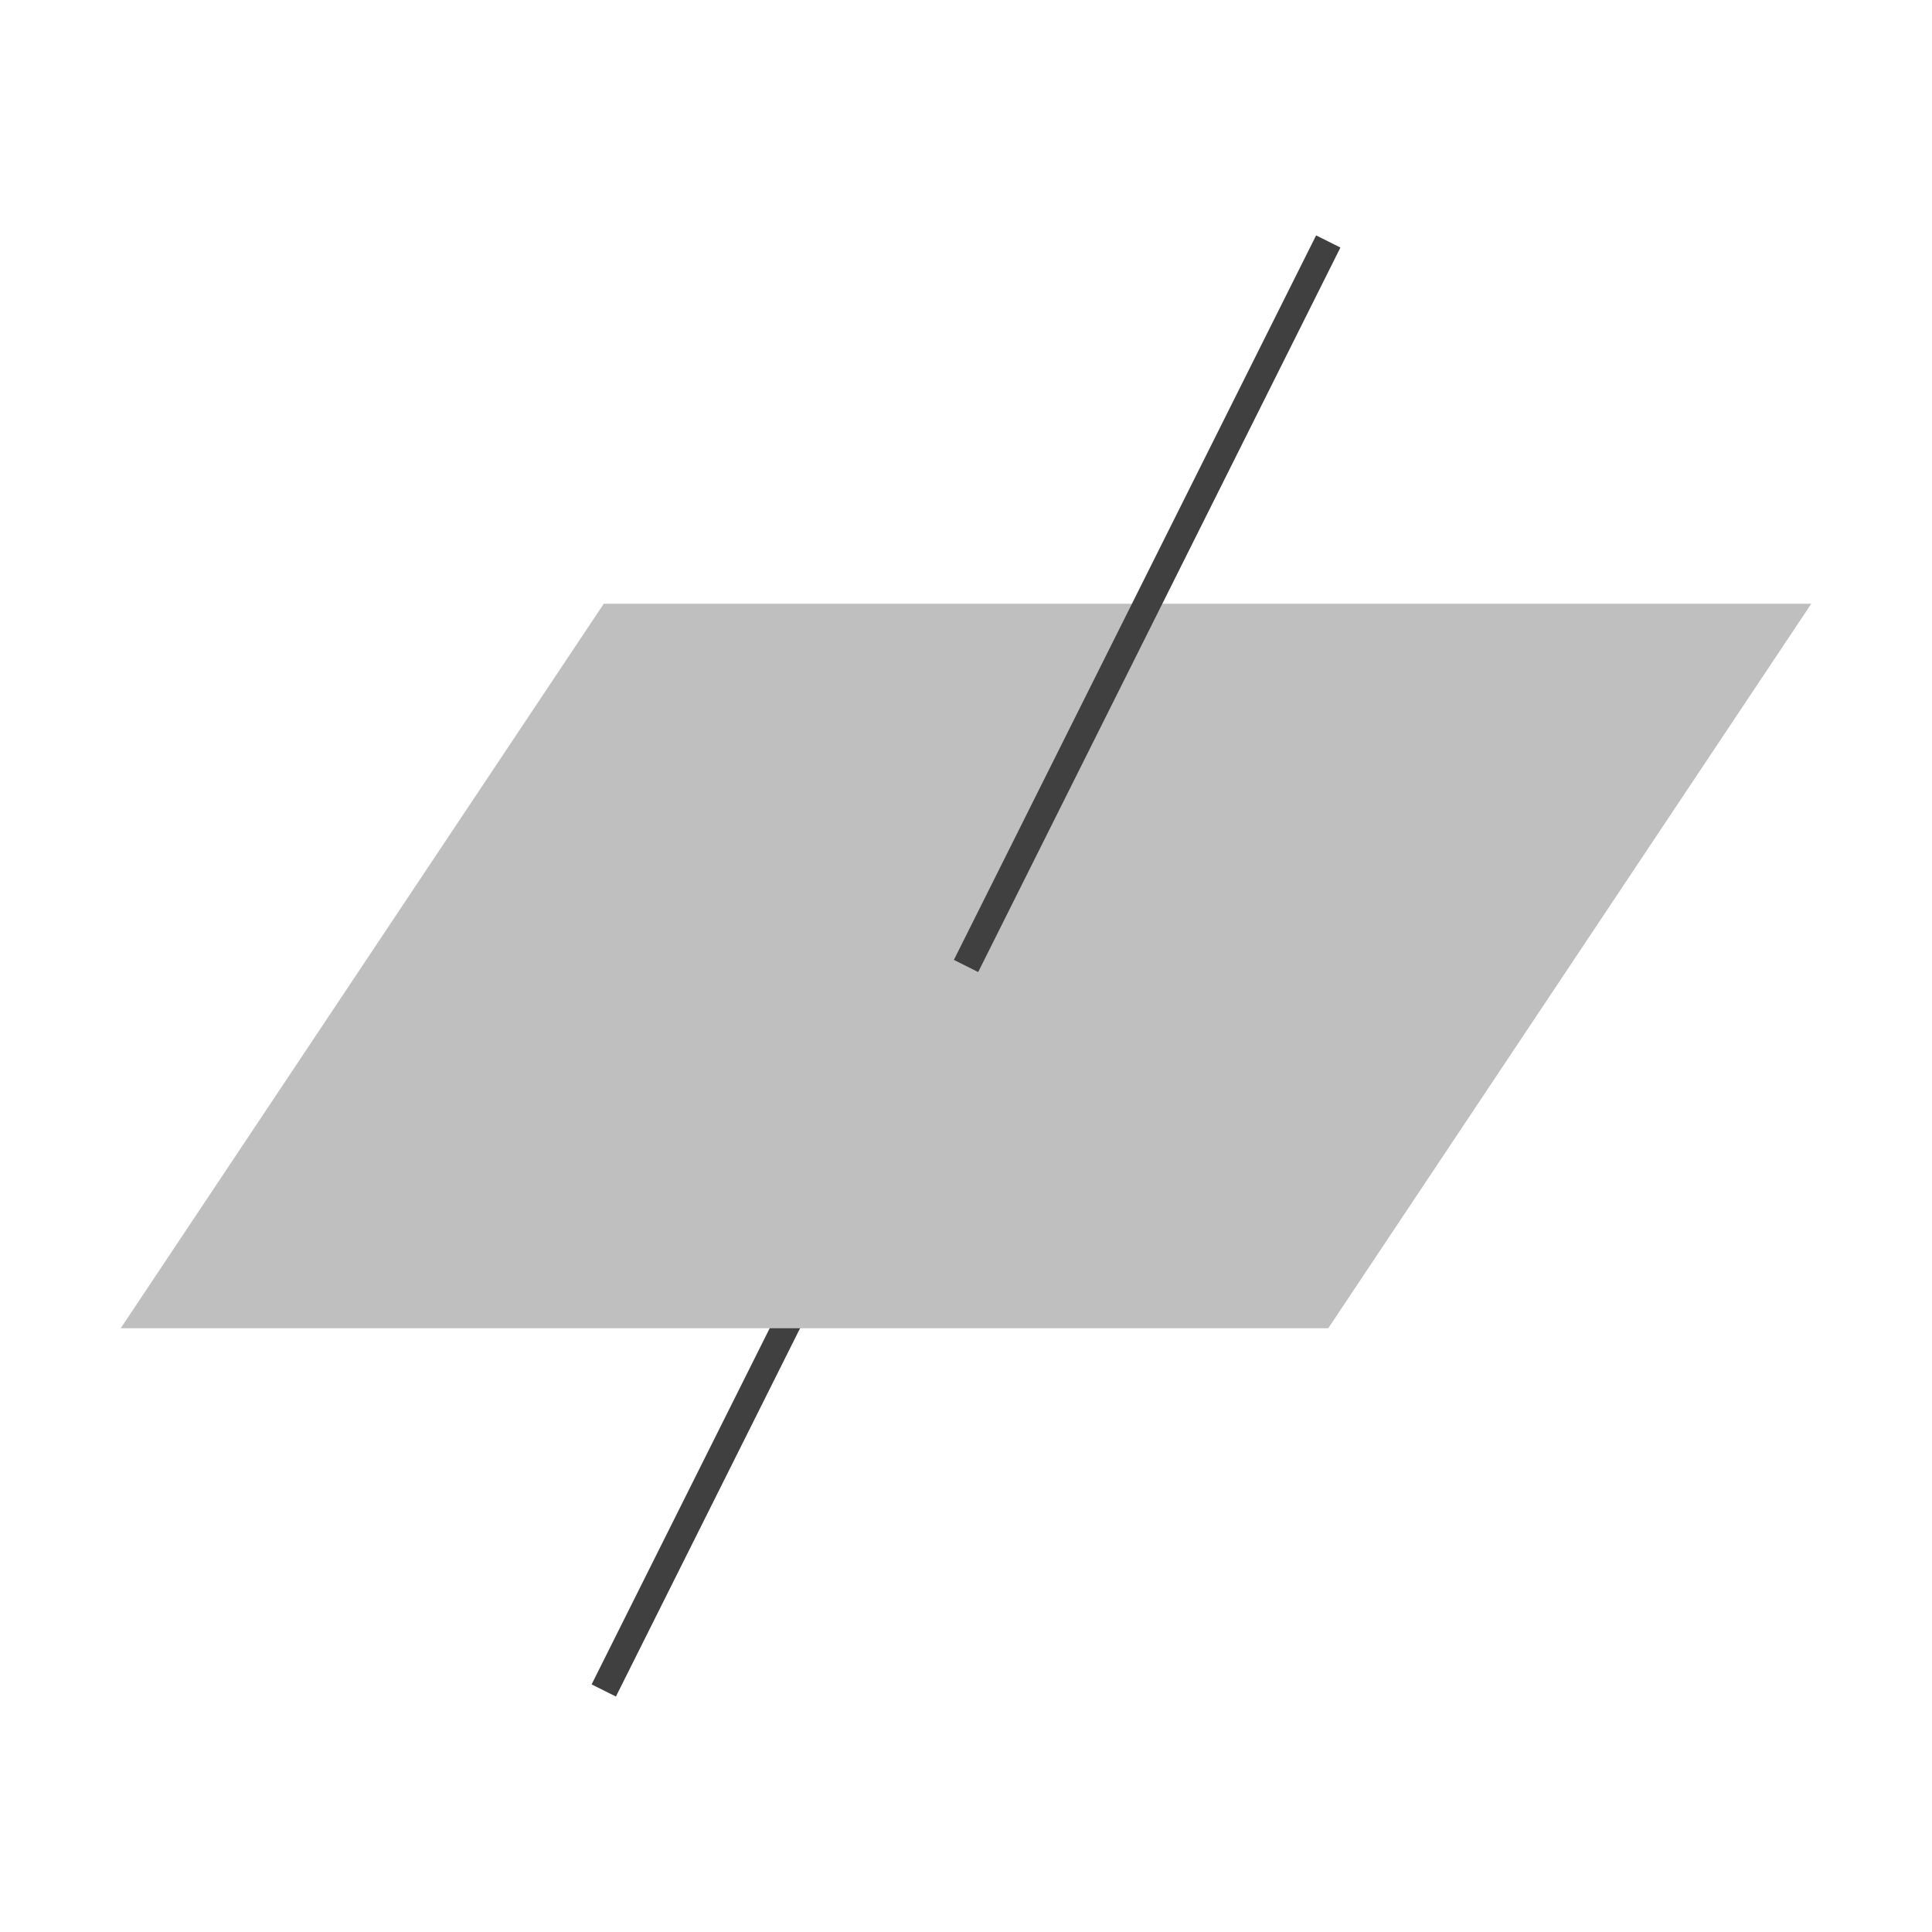 <?xml version="1.0" encoding="UTF-8"?>
<svg xmlns="http://www.w3.org/2000/svg" xmlns:xlink="http://www.w3.org/1999/xlink" width="113.386" height="113.386" viewBox="0 0 113.386 113.386">
<defs>
<clipPath id="clip-0">
<path clip-rule="nonzero" d="M 12 34 L 80 34 L 80 113.387 L 12 113.387 Z M 12 34 "/>
</clipPath>
</defs>
<g clip-path="url(#clip-0)">
<path fill="none" stroke-width="1.594" stroke-linecap="butt" stroke-linejoin="miter" stroke="rgb(25%, 25%, 25%)" stroke-opacity="1" stroke-miterlimit="10" d="M 56.695 56.695 L 35.434 14.175 " transform="matrix(1, 0, 0, -1, 0, 113.386)"/>
</g>
<path fill-rule="nonzero" fill="rgb(75%, 75%, 75%)" fill-opacity="1" d="M 7.086 77.953 L 35.434 35.434 L 106.301 35.434 L 77.953 77.953 Z M 7.086 77.953 "/>
<path fill="none" stroke-width="1.594" stroke-linecap="butt" stroke-linejoin="miter" stroke="rgb(25%, 25%, 25%)" stroke-opacity="1" stroke-miterlimit="10" d="M 56.695 56.695 L 77.953 99.214 " transform="matrix(1, 0, 0, -1, 0, 113.386)"/>
</svg>
